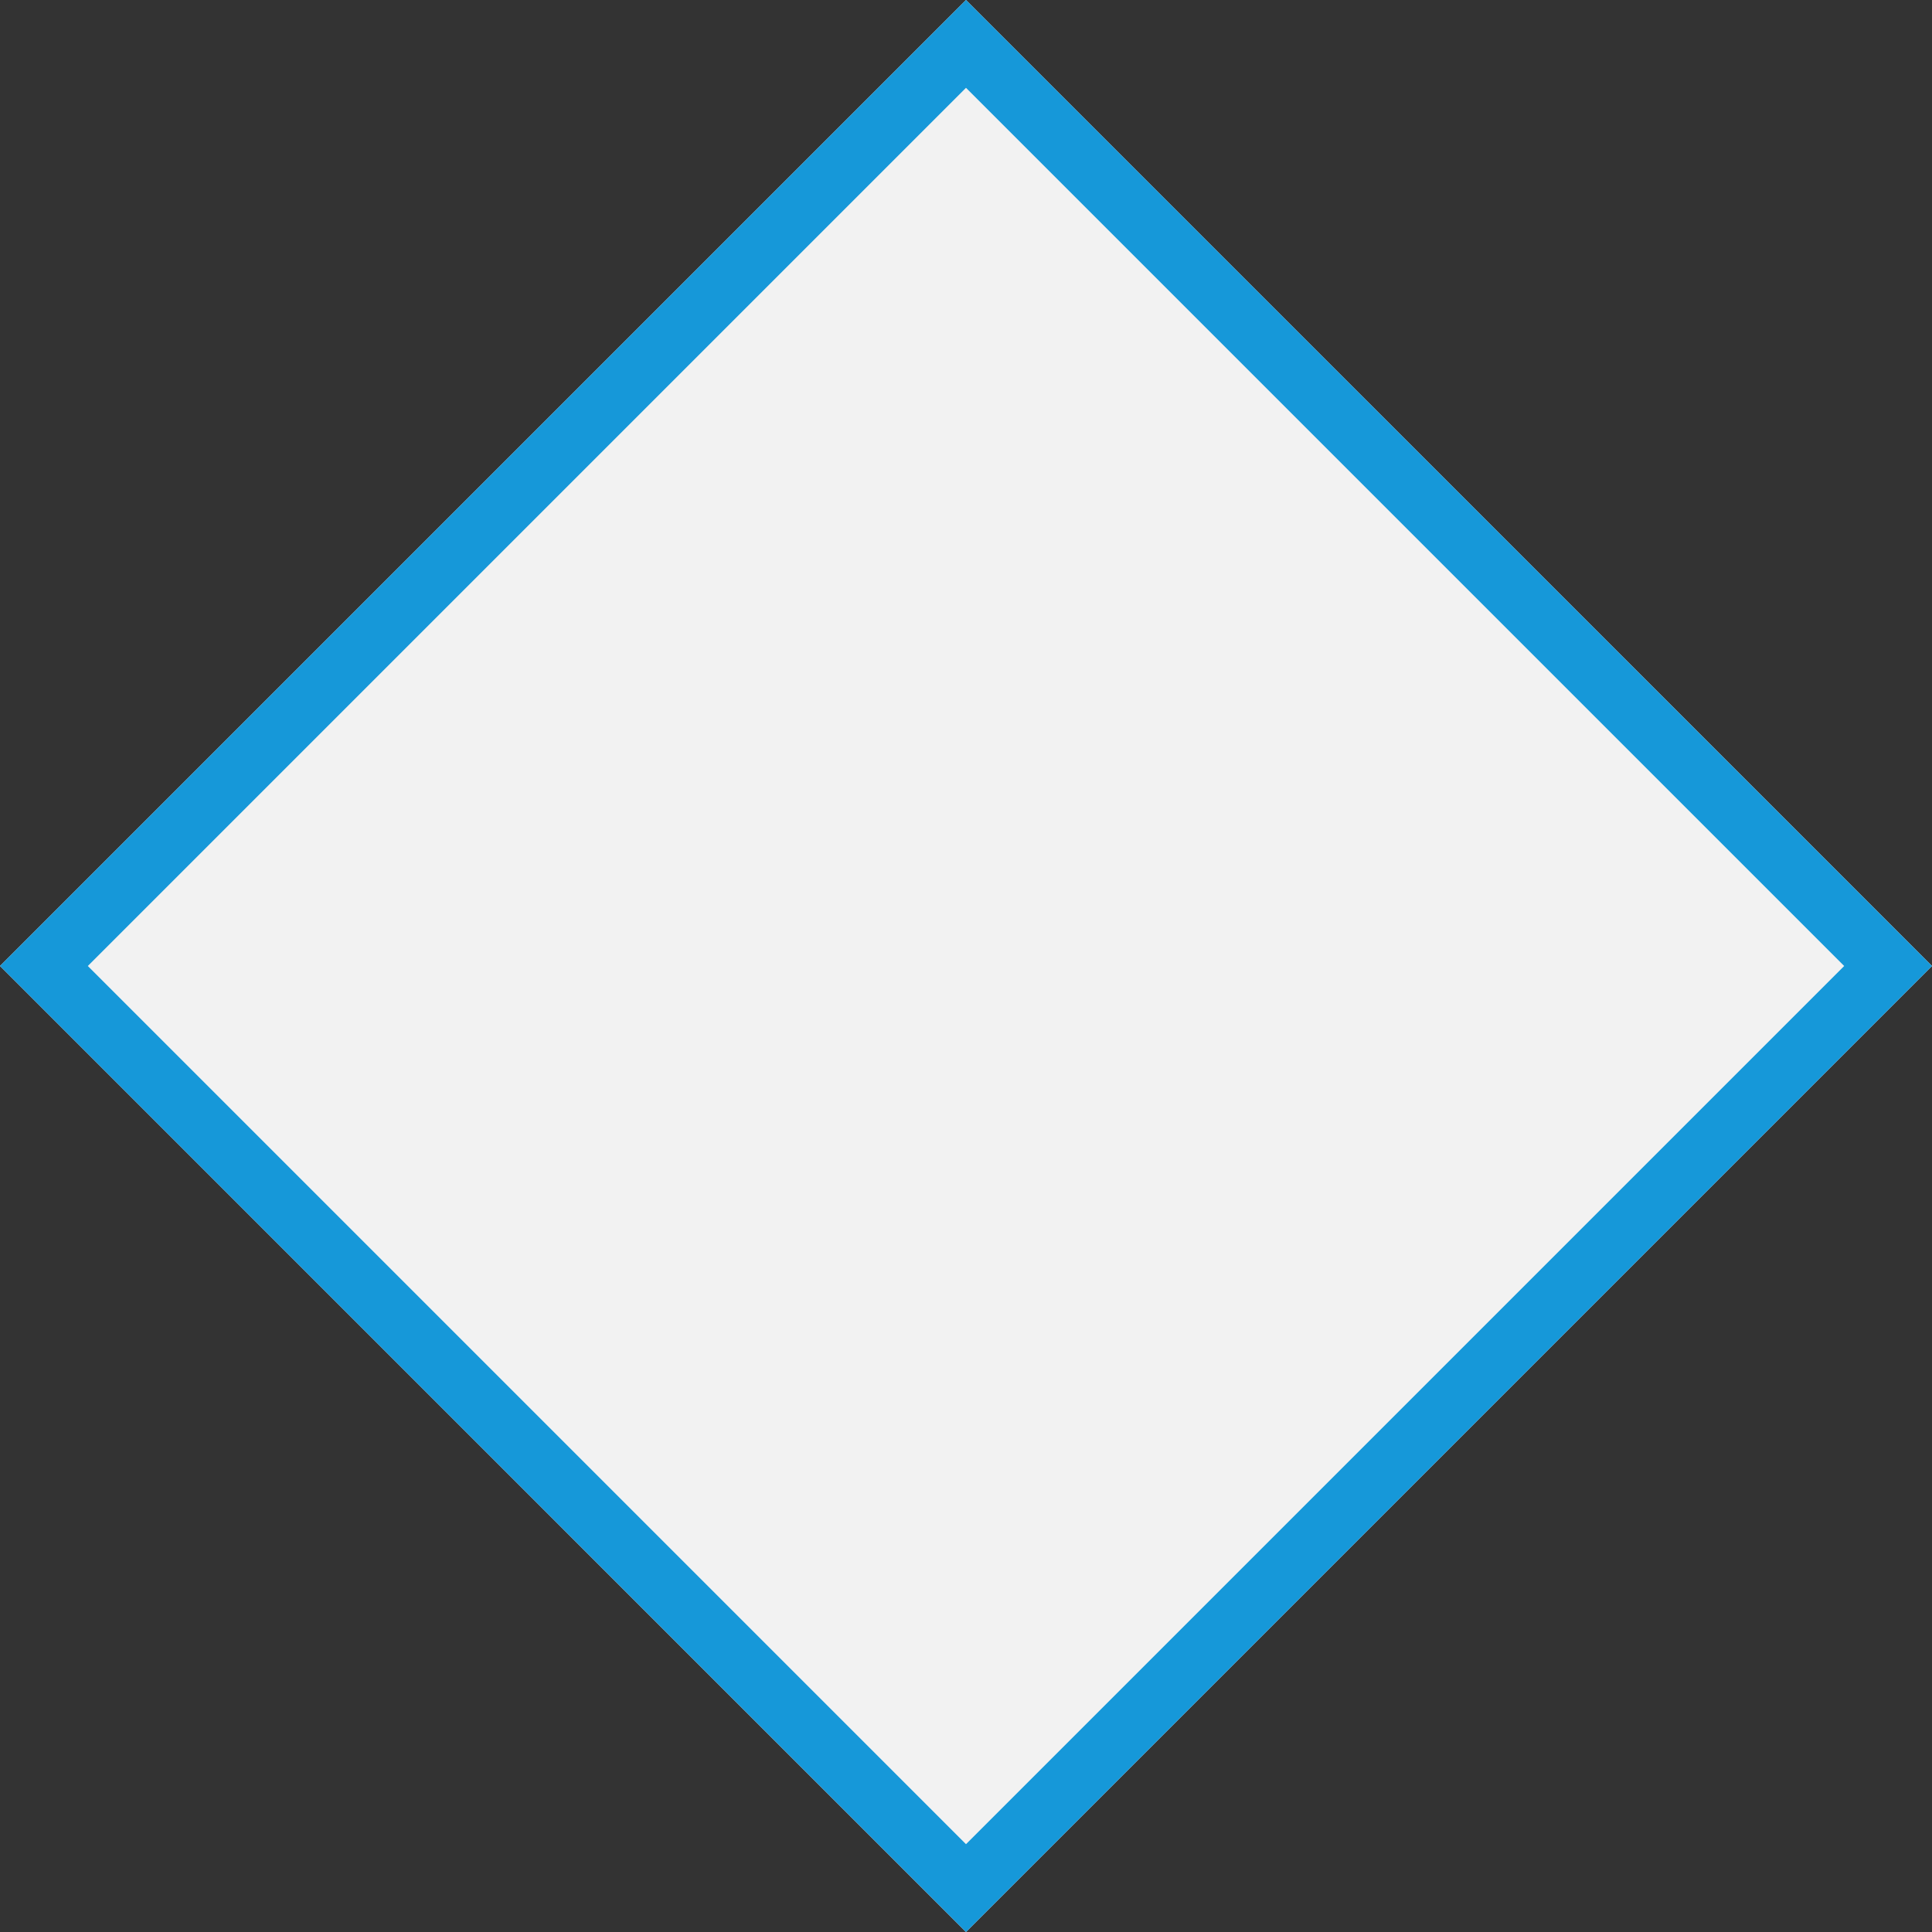 <svg viewBox="0 0 124.451 124.451" xmlns="http://www.w3.org/2000/svg" xmlns:xlink="http://www.w3.org/1999/xlink" width="124.451" height="124.451" fill="none" customFrame="#000000">
	<rect x="0" y="0" width="124.451" height="124.451" fill="#333333" stroke="none"/>
	<path id="Path" d="M62.225 0L124.451 62.225L62.225 124.451L0 62.225L62.225 0Z" fill="rgb(242,242,242)" fill-rule="evenodd" />
	<path id="Path" d="M121.622 65.054L62.225 124.451L59.397 121.622L2.828 65.054L0 62.225L2.828 59.397L59.397 2.828L62.225 0L65.054 2.828L121.622 59.397L124.451 62.225L121.622 65.054ZM118.794 62.225L62.225 5.657L5.657 62.225L62.225 118.794L118.794 62.225Z" fill="rgb(22,152,217)" fill-rule="evenodd" />
</svg>
